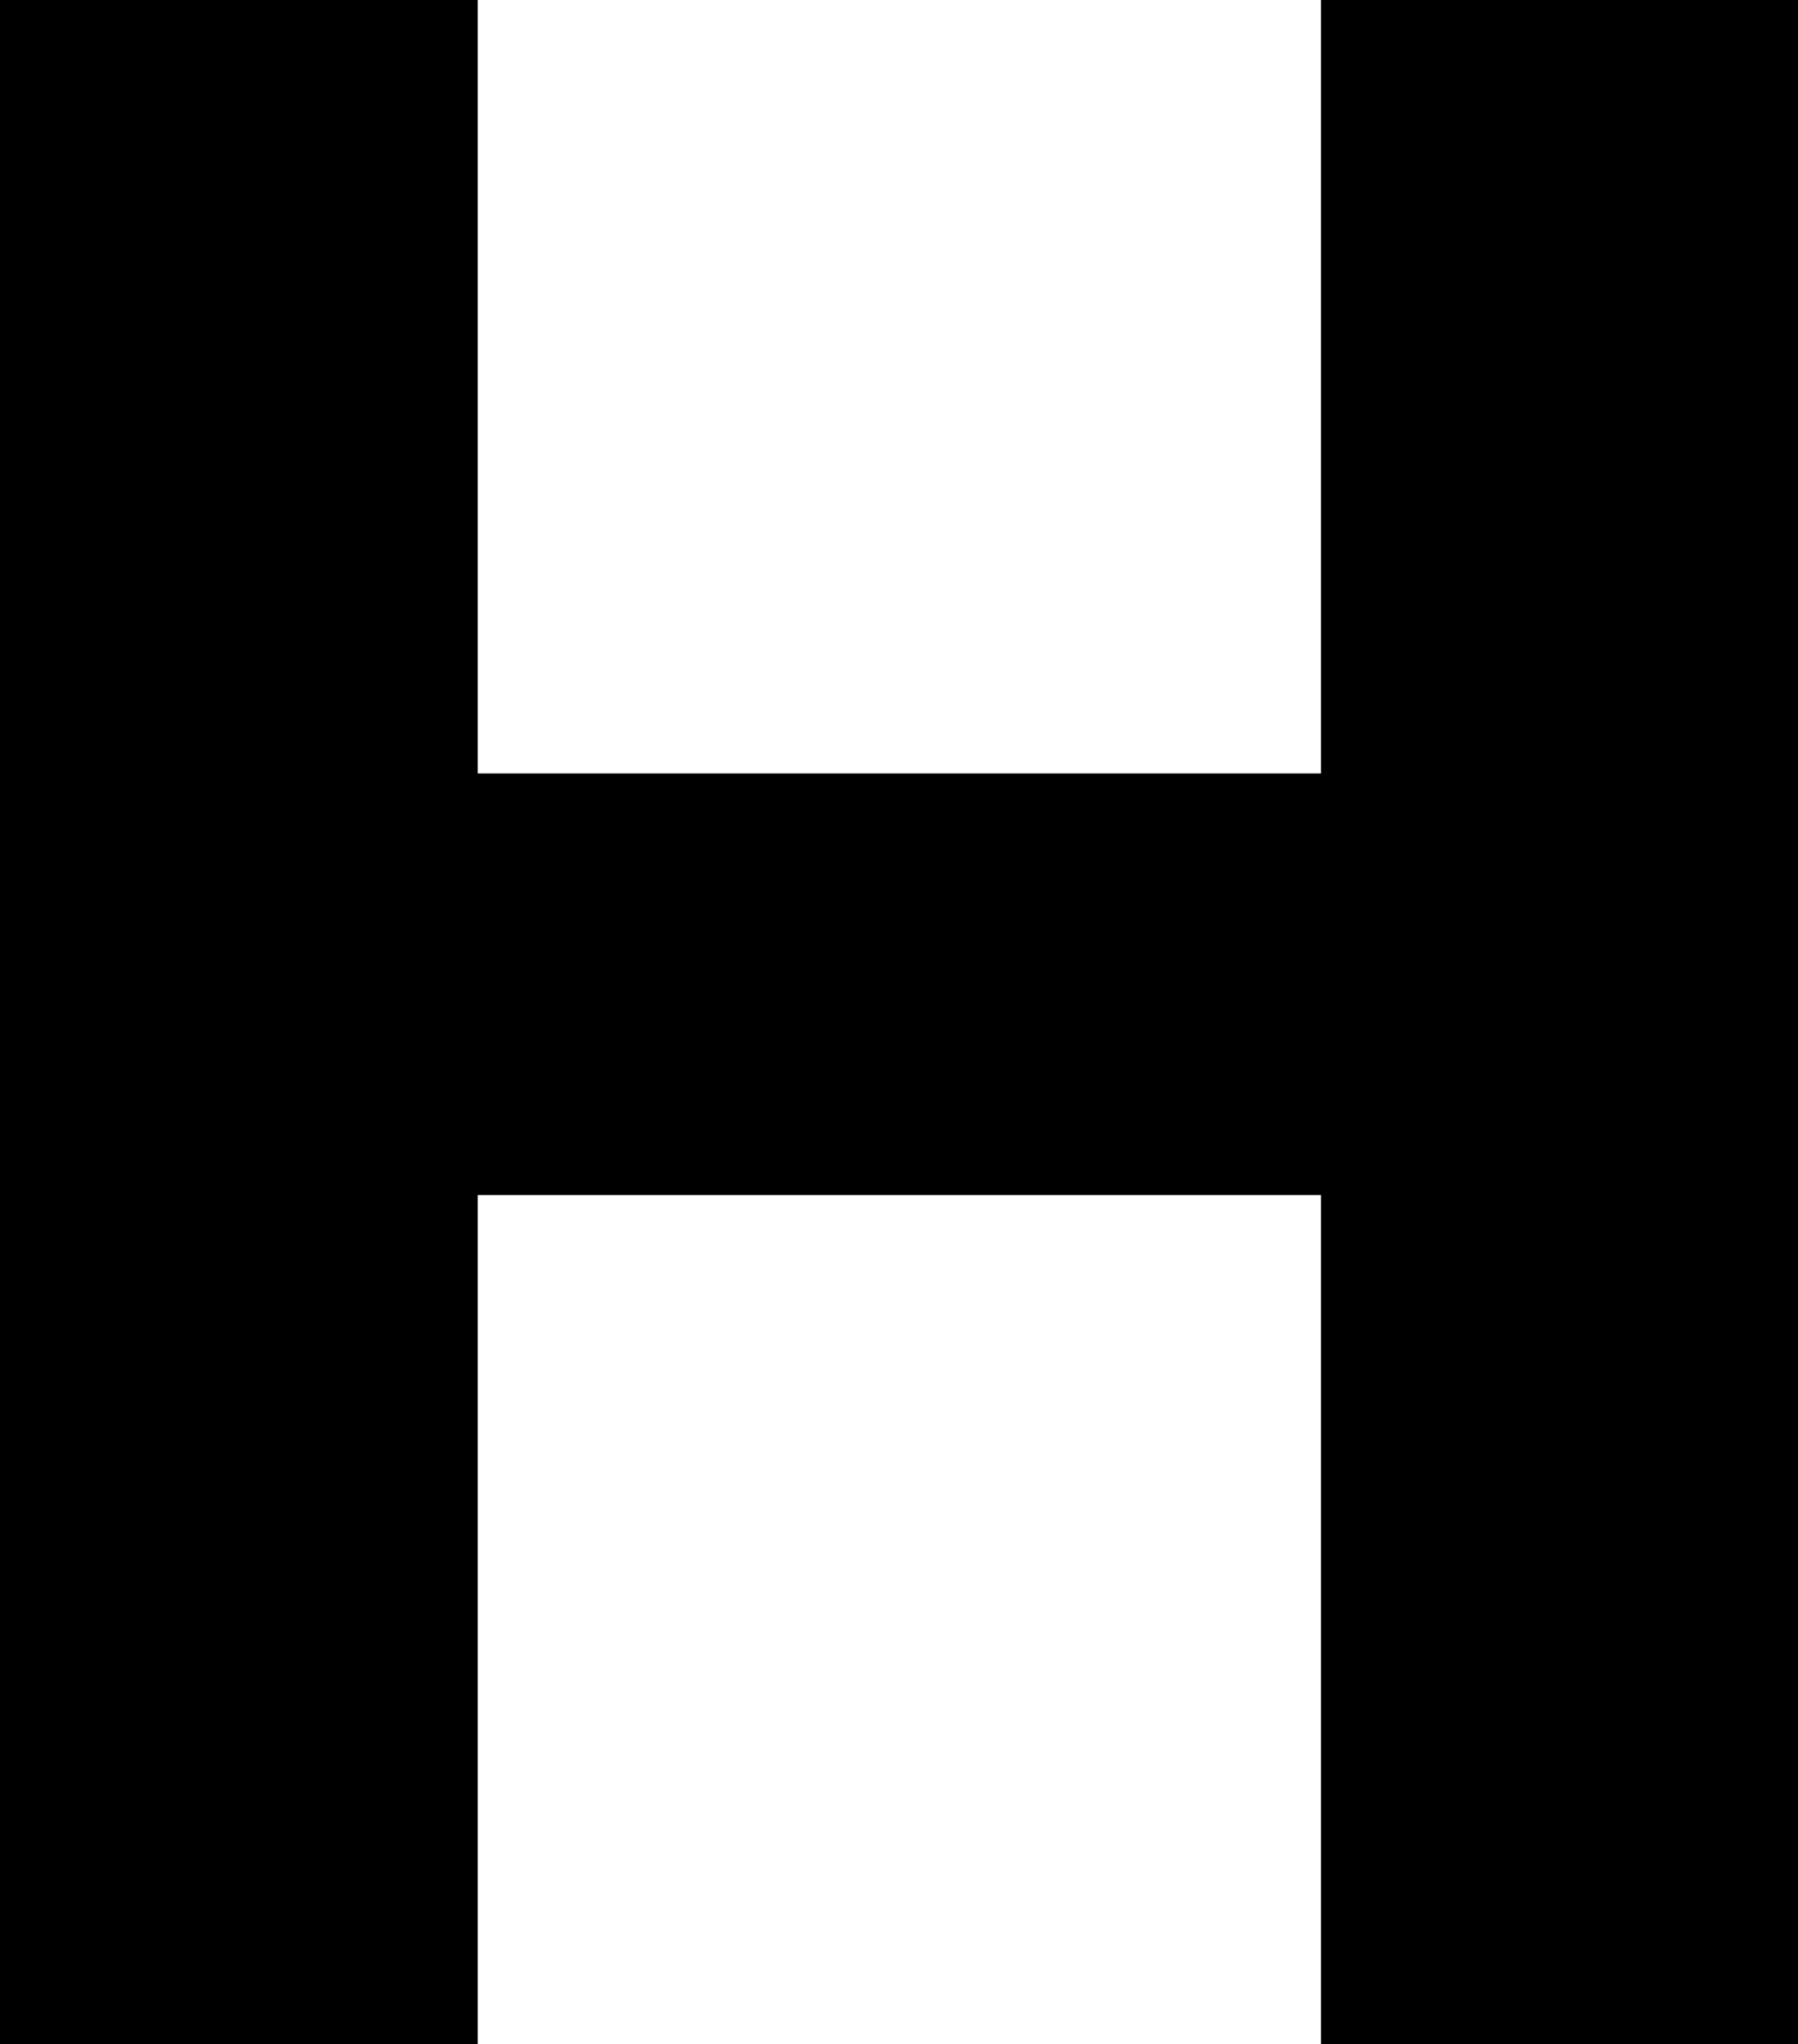 <?xml version="1.0" encoding="UTF-8" standalone="no"?>
<!-- Created with Inkscape (http://www.inkscape.org/) -->

<svg
   width="2.499mm"
   height="2.841mm"
   viewBox="0 0 2.499 2.841"
   version="1.1"
   id="svg1"
   xmlns="http://www.w3.org/2000/svg"
   xmlns:svg="http://www.w3.org/2000/svg">
  <defs
     id="defs1" />
  <path
     d="M 0.664,0 V 1.075 H 1.836 V 0 H 2.499 V 2.841 H 1.836 V 1.661 H 0.664 V 2.841 H 0 V 0 Z"
     id="text4"
     style="font-weight:900;font-size:3.881px;line-height:0.9;font-family:'HarmonyOS Sans';-inkscape-font-specification:'HarmonyOS Sans Heavy';text-align:center;letter-spacing:0px;word-spacing:0px;text-anchor:middle;stroke-width:0.265"
     aria-label="H" />
</svg>

